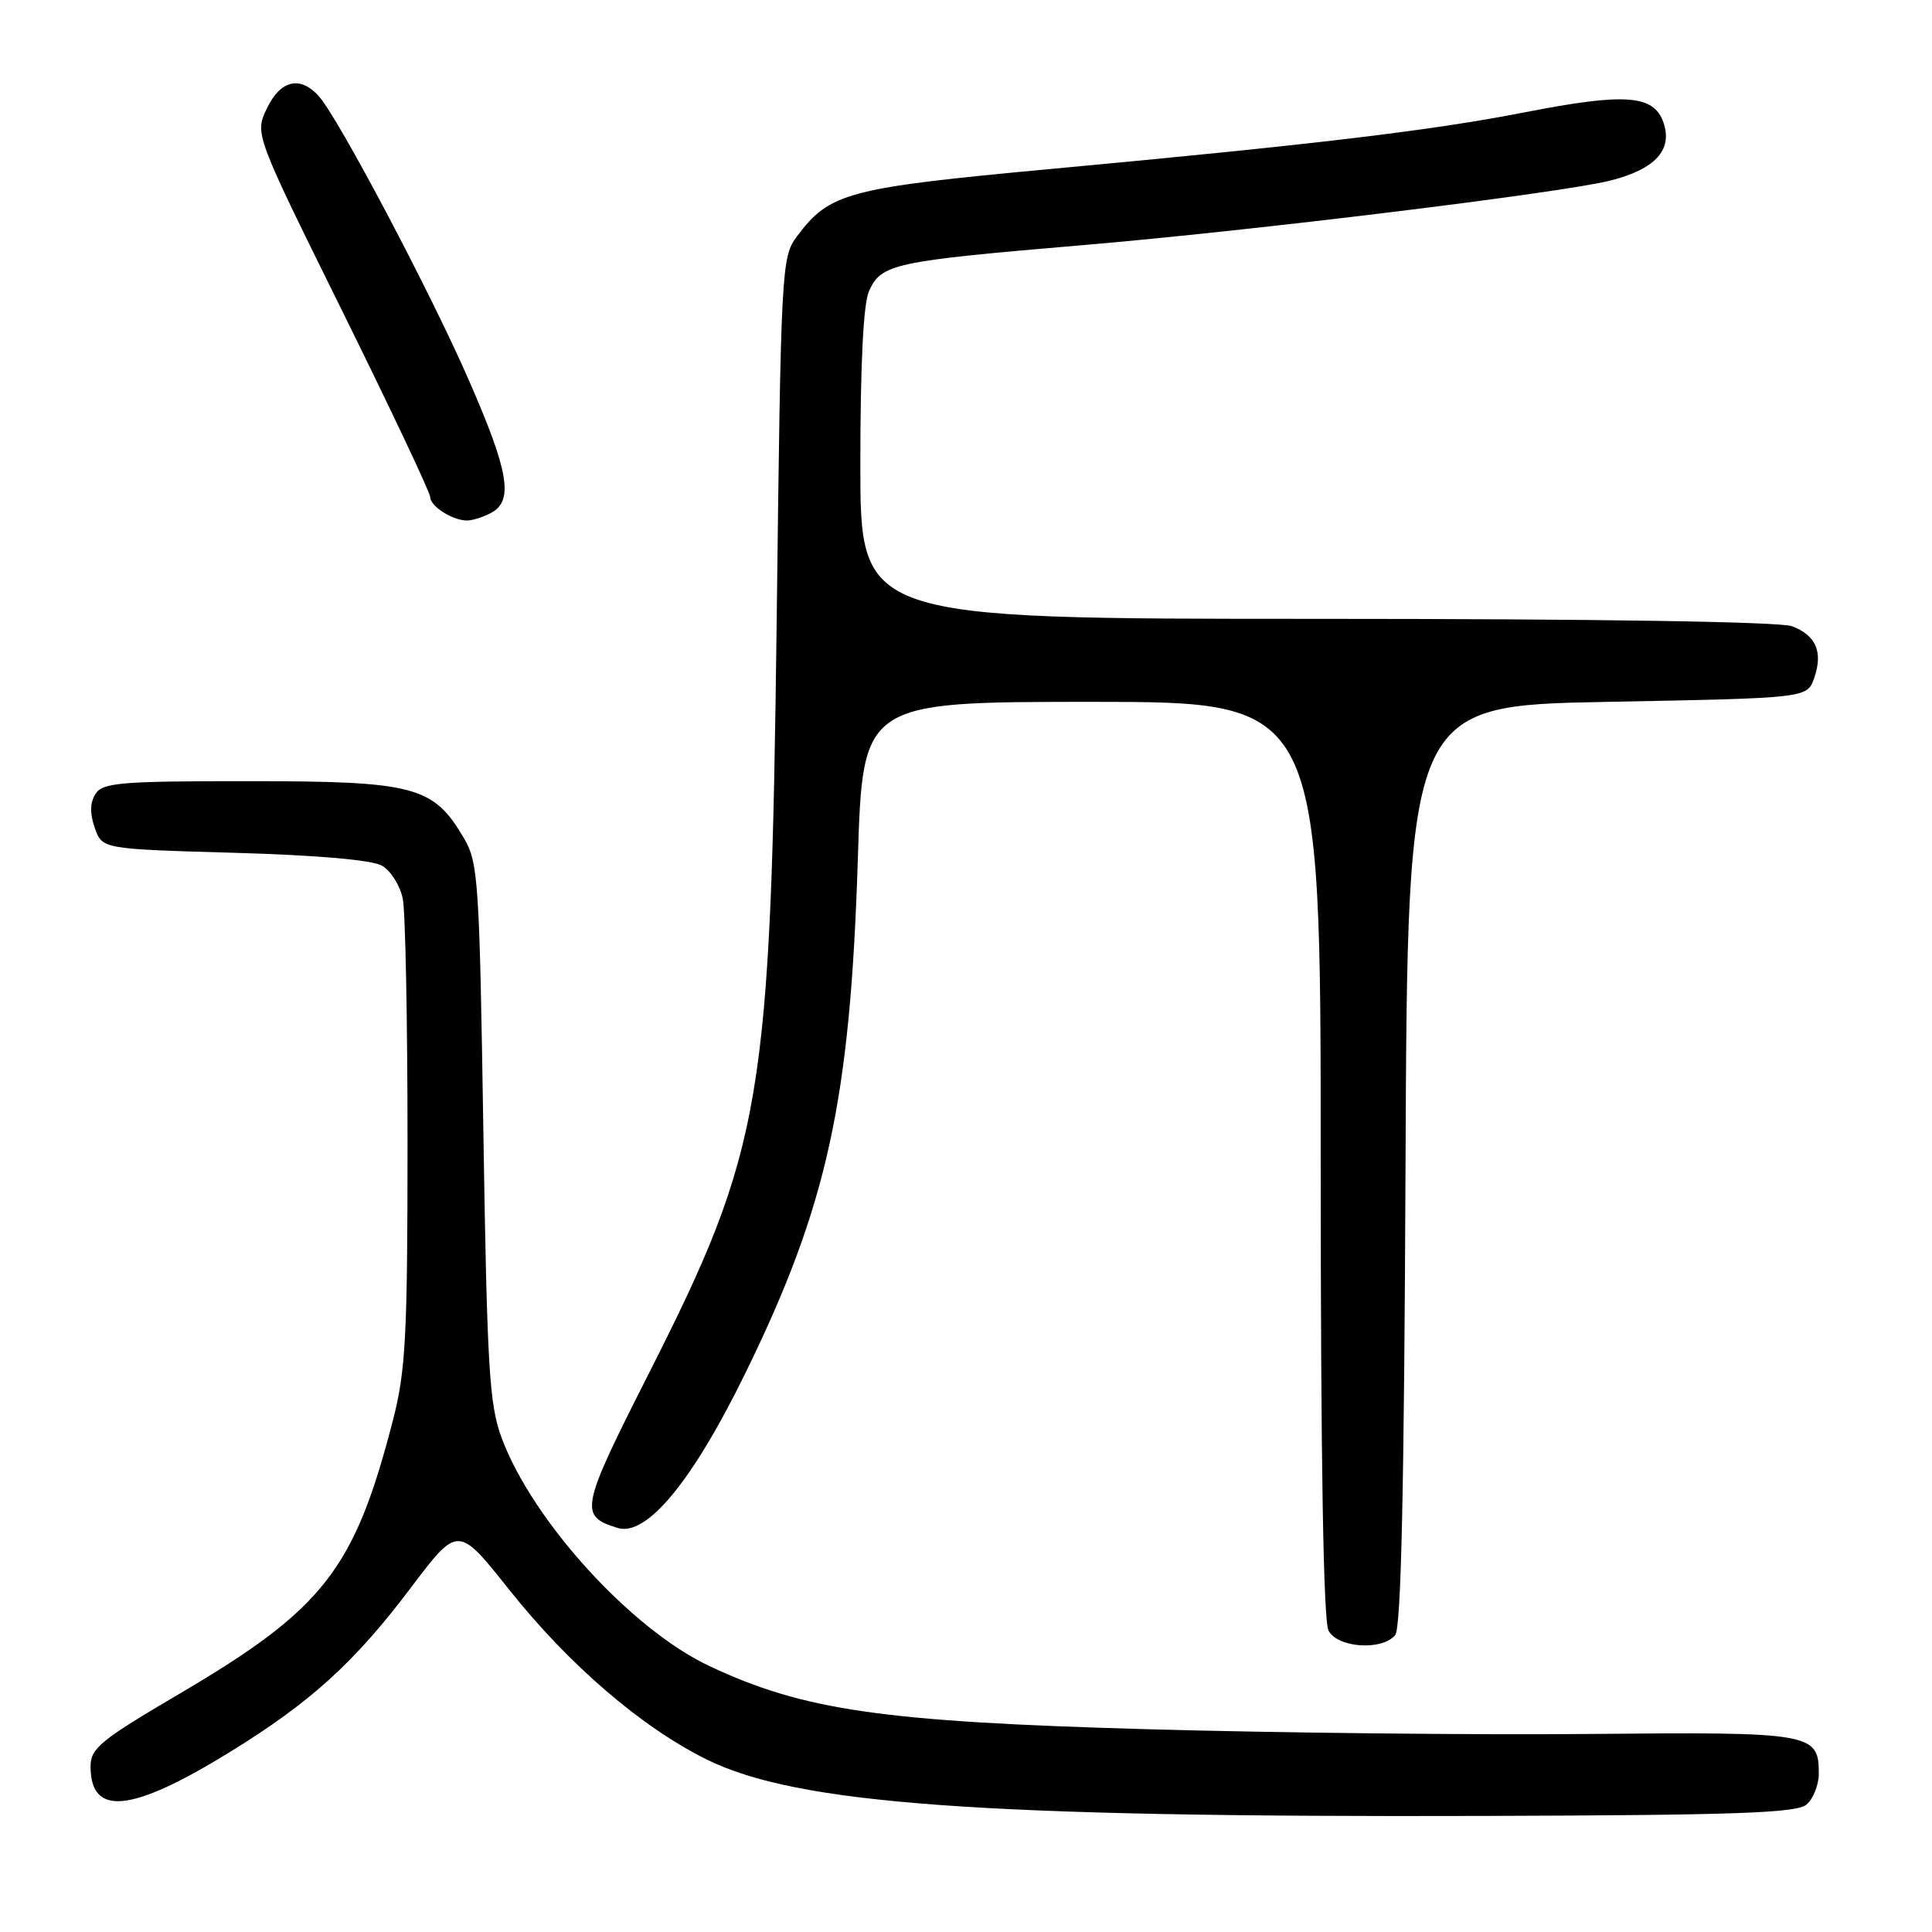 <?xml version="1.0" encoding="UTF-8" standalone="no"?>
<!DOCTYPE svg PUBLIC "-//W3C//DTD SVG 1.1//EN" "http://www.w3.org/Graphics/SVG/1.1/DTD/svg11.dtd" >
<svg xmlns="http://www.w3.org/2000/svg" xmlns:xlink="http://www.w3.org/1999/xlink" version="1.1" viewBox="0 0 256 256">
 <g >
 <path fill="currentColor"
d=" M 239.35 239.13 C 240.26 238.37 241.00 236.52 241.00 235.00 C 241.00 229.63 240.12 229.48 210.59 229.76 C 195.69 229.90 169.32 229.62 152.00 229.13 C 116.92 228.14 106.48 226.64 94.00 220.76 C 83.62 215.88 70.53 201.49 66.46 190.50 C 64.83 186.11 64.54 181.20 64.05 150.00 C 63.53 116.65 63.38 114.29 61.46 111.04 C 57.44 104.18 54.93 103.51 33.12 103.51 C 15.97 103.50 13.61 103.70 12.65 105.20 C 11.92 106.35 11.89 107.79 12.56 109.70 C 13.54 112.50 13.54 112.50 31.02 113.00 C 42.01 113.31 49.29 113.95 50.62 114.71 C 51.78 115.38 53.02 117.35 53.37 119.09 C 53.72 120.83 54.00 135.40 54.00 151.47 C 54.00 176.95 53.76 181.63 52.09 188.09 C 46.98 207.97 42.90 213.19 23.75 224.45 C 13.35 230.56 12.00 231.66 12.00 234.05 C 12.00 240.76 17.42 240.19 30.50 232.13 C 41.18 225.55 46.99 220.27 54.45 210.37 C 60.69 202.11 60.69 202.11 67.46 210.63 C 75.39 220.61 85.03 228.89 93.66 233.15 C 105.65 239.06 129.87 240.82 196.60 240.62 C 229.82 240.52 238.01 240.24 239.35 239.13 Z  M 184.87 216.66 C 185.66 215.71 186.06 197.37 186.24 154.41 C 186.50 93.50 186.50 93.50 212.98 93.00 C 239.45 92.50 239.45 92.50 240.38 89.87 C 241.59 86.42 240.65 84.20 237.46 82.98 C 235.86 82.38 211.69 82.00 174.43 82.00 C 114.00 82.00 114.00 82.00 114.00 61.55 C 114.00 48.24 114.40 40.21 115.15 38.57 C 116.80 34.95 118.32 34.62 143.50 32.48 C 165.80 30.59 206.89 25.56 213.36 23.93 C 219.33 22.43 221.68 19.86 220.41 16.22 C 219.13 12.55 215.35 12.28 202.00 14.89 C 189.80 17.28 174.35 19.13 139.34 22.38 C 112.30 24.89 109.94 25.51 105.60 31.32 C 103.55 34.07 103.48 35.38 102.92 81.82 C 102.13 145.97 101.09 152.11 85.97 182.00 C 76.88 199.95 76.70 200.86 81.83 202.46 C 85.68 203.66 91.78 196.25 98.82 181.84 C 109.65 159.67 112.67 145.80 113.67 113.75 C 114.32 93.00 114.32 93.00 144.66 93.00 C 175.00 93.00 175.00 93.00 175.00 153.57 C 175.00 193.40 175.35 214.79 176.04 216.07 C 177.26 218.36 183.13 218.75 184.87 216.66 Z  M 65.07 67.96 C 68.07 66.36 67.44 62.54 62.18 50.50 C 57.10 38.84 44.87 15.69 42.25 12.75 C 39.79 9.99 37.15 10.61 35.36 14.37 C 33.75 17.75 33.75 17.75 45.38 41.27 C 51.77 54.21 57.00 65.27 57.00 65.85 C 57.00 67.06 59.88 68.92 61.82 68.97 C 62.54 68.99 64.00 68.53 65.07 67.96 Z "/>
</g>
</svg>